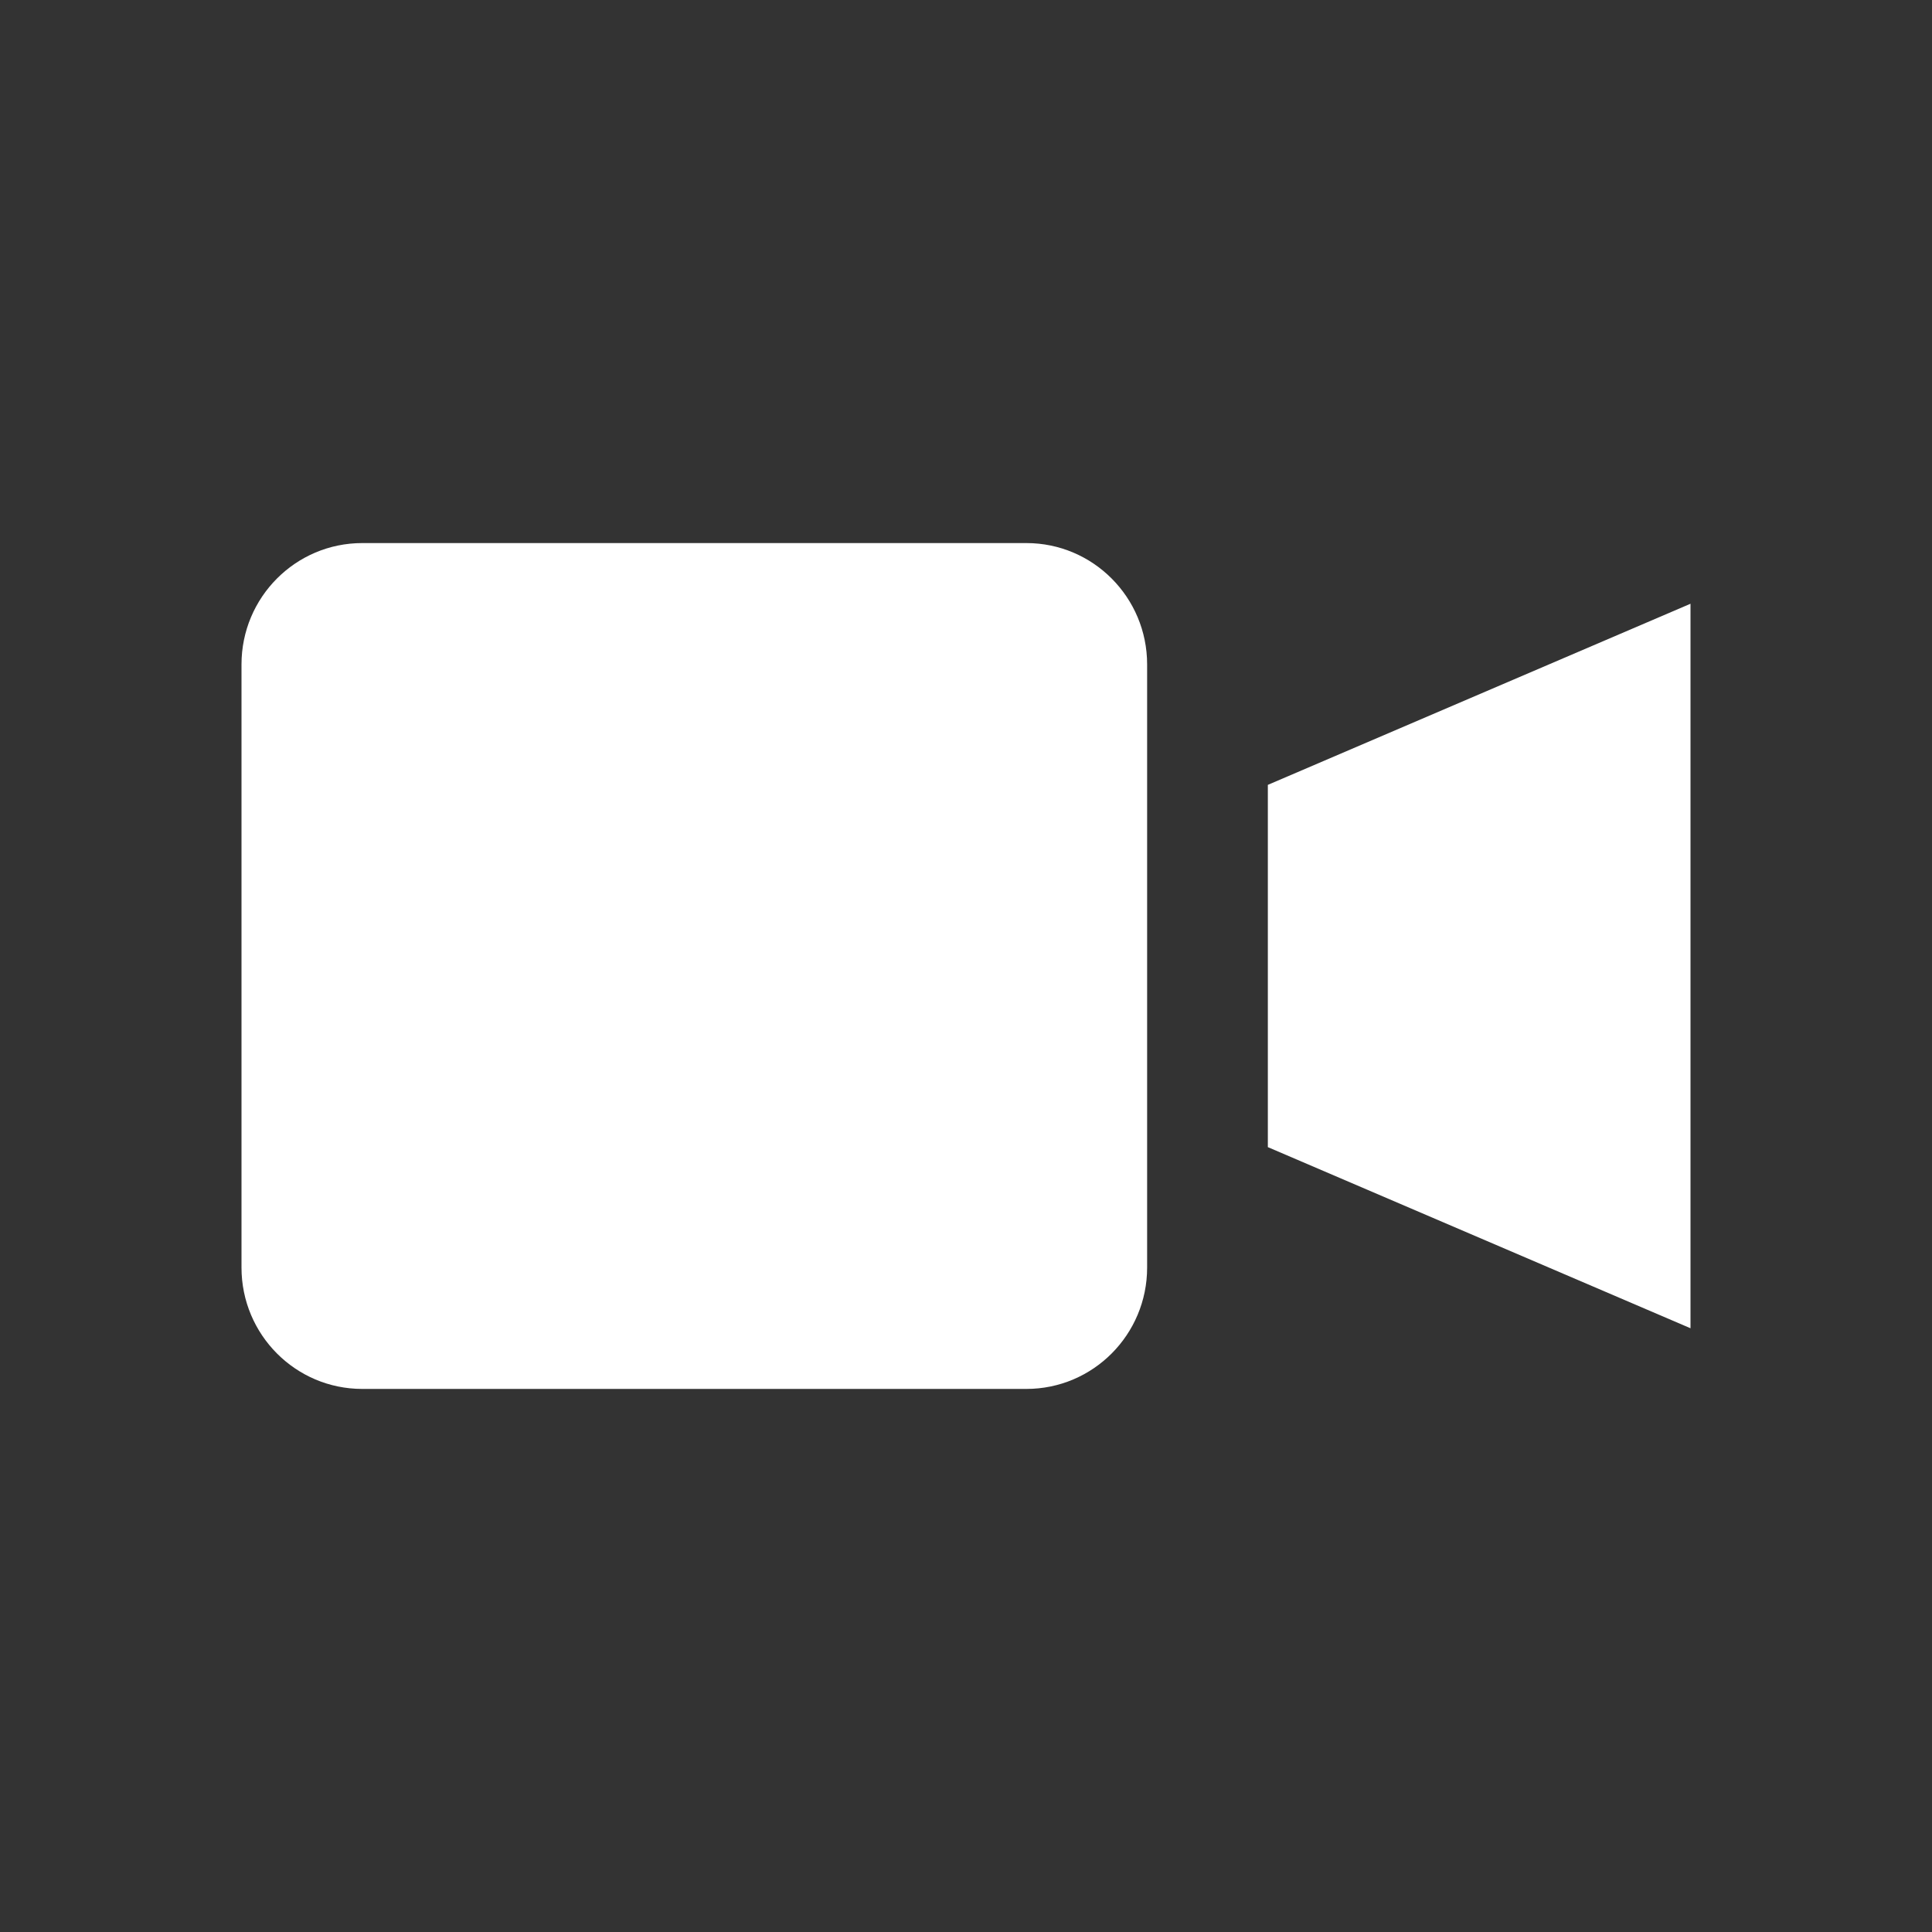 <?xml version="1.0" encoding="UTF-8" standalone="no"?>
<!DOCTYPE svg PUBLIC "-//W3C//DTD SVG 1.1//EN" "http://www.w3.org/Graphics/SVG/1.1/DTD/svg11.dtd">
<svg width="100%" height="100%" viewBox="0 0 32 32" version="1.1" xmlns="http://www.w3.org/2000/svg" xmlns:xlink="http://www.w3.org/1999/xlink" xml:space="preserve" xmlns:serif="http://www.serif.com/" style="fill-rule:evenodd;clip-rule:evenodd;stroke-linejoin:round;stroke-miterlimit:1.414;">
    <rect x="0" y="0" width="32" height="32" fill="#333333" stroke="none"/>
    <g transform="matrix(1,0,0,1,-36,-107)">
        <g id="camera" transform="matrix(1,0,0,1,36,107)">
            <rect x="0" y="0" width="32" height="32" style="fill:none;"/>
            <g transform="matrix(1.5,0,0,1.5,-1232,-1952)">
                <path d="M832.667,1307.33C833.403,1307.33 834,1307.93 834,1308.67C834,1310.44 834,1313.56 834,1315.33C834,1316.07 833.403,1316.67 832.667,1316.67C830.753,1316.67 827.247,1316.67 825.333,1316.67C824.597,1316.67 824,1316.07 824,1315.33C824,1313.56 824,1310.44 824,1308.67C824,1307.93 824.597,1307.33 825.333,1307.33C827.247,1307.33 830.753,1307.33 832.667,1307.33ZM840,1308L835.333,1310L835.333,1314L840,1316L840,1308Z" style="fill:white;"/>
            </g>
        </g>
    </g>
</svg>
